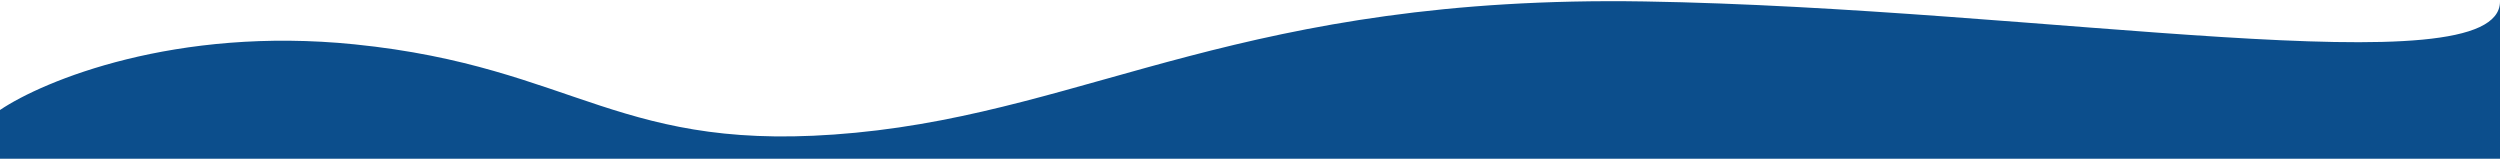 <svg width="1920" height="122" viewBox="0 0 1920 122" fill="none" xmlns="http://www.w3.org/2000/svg">
<path d="M272.34 34.058C135.003 20.081 33.556 61.845 0 84.473V121.909H1920V1.113C1920 68.998 1569.36 6.104 1262.98 1.113C956.596 -3.879 838.906 84.473 657.021 101.943C475.137 119.414 444.012 51.529 272.34 34.058Z" fill="#0C4E8C"/>
</svg>
